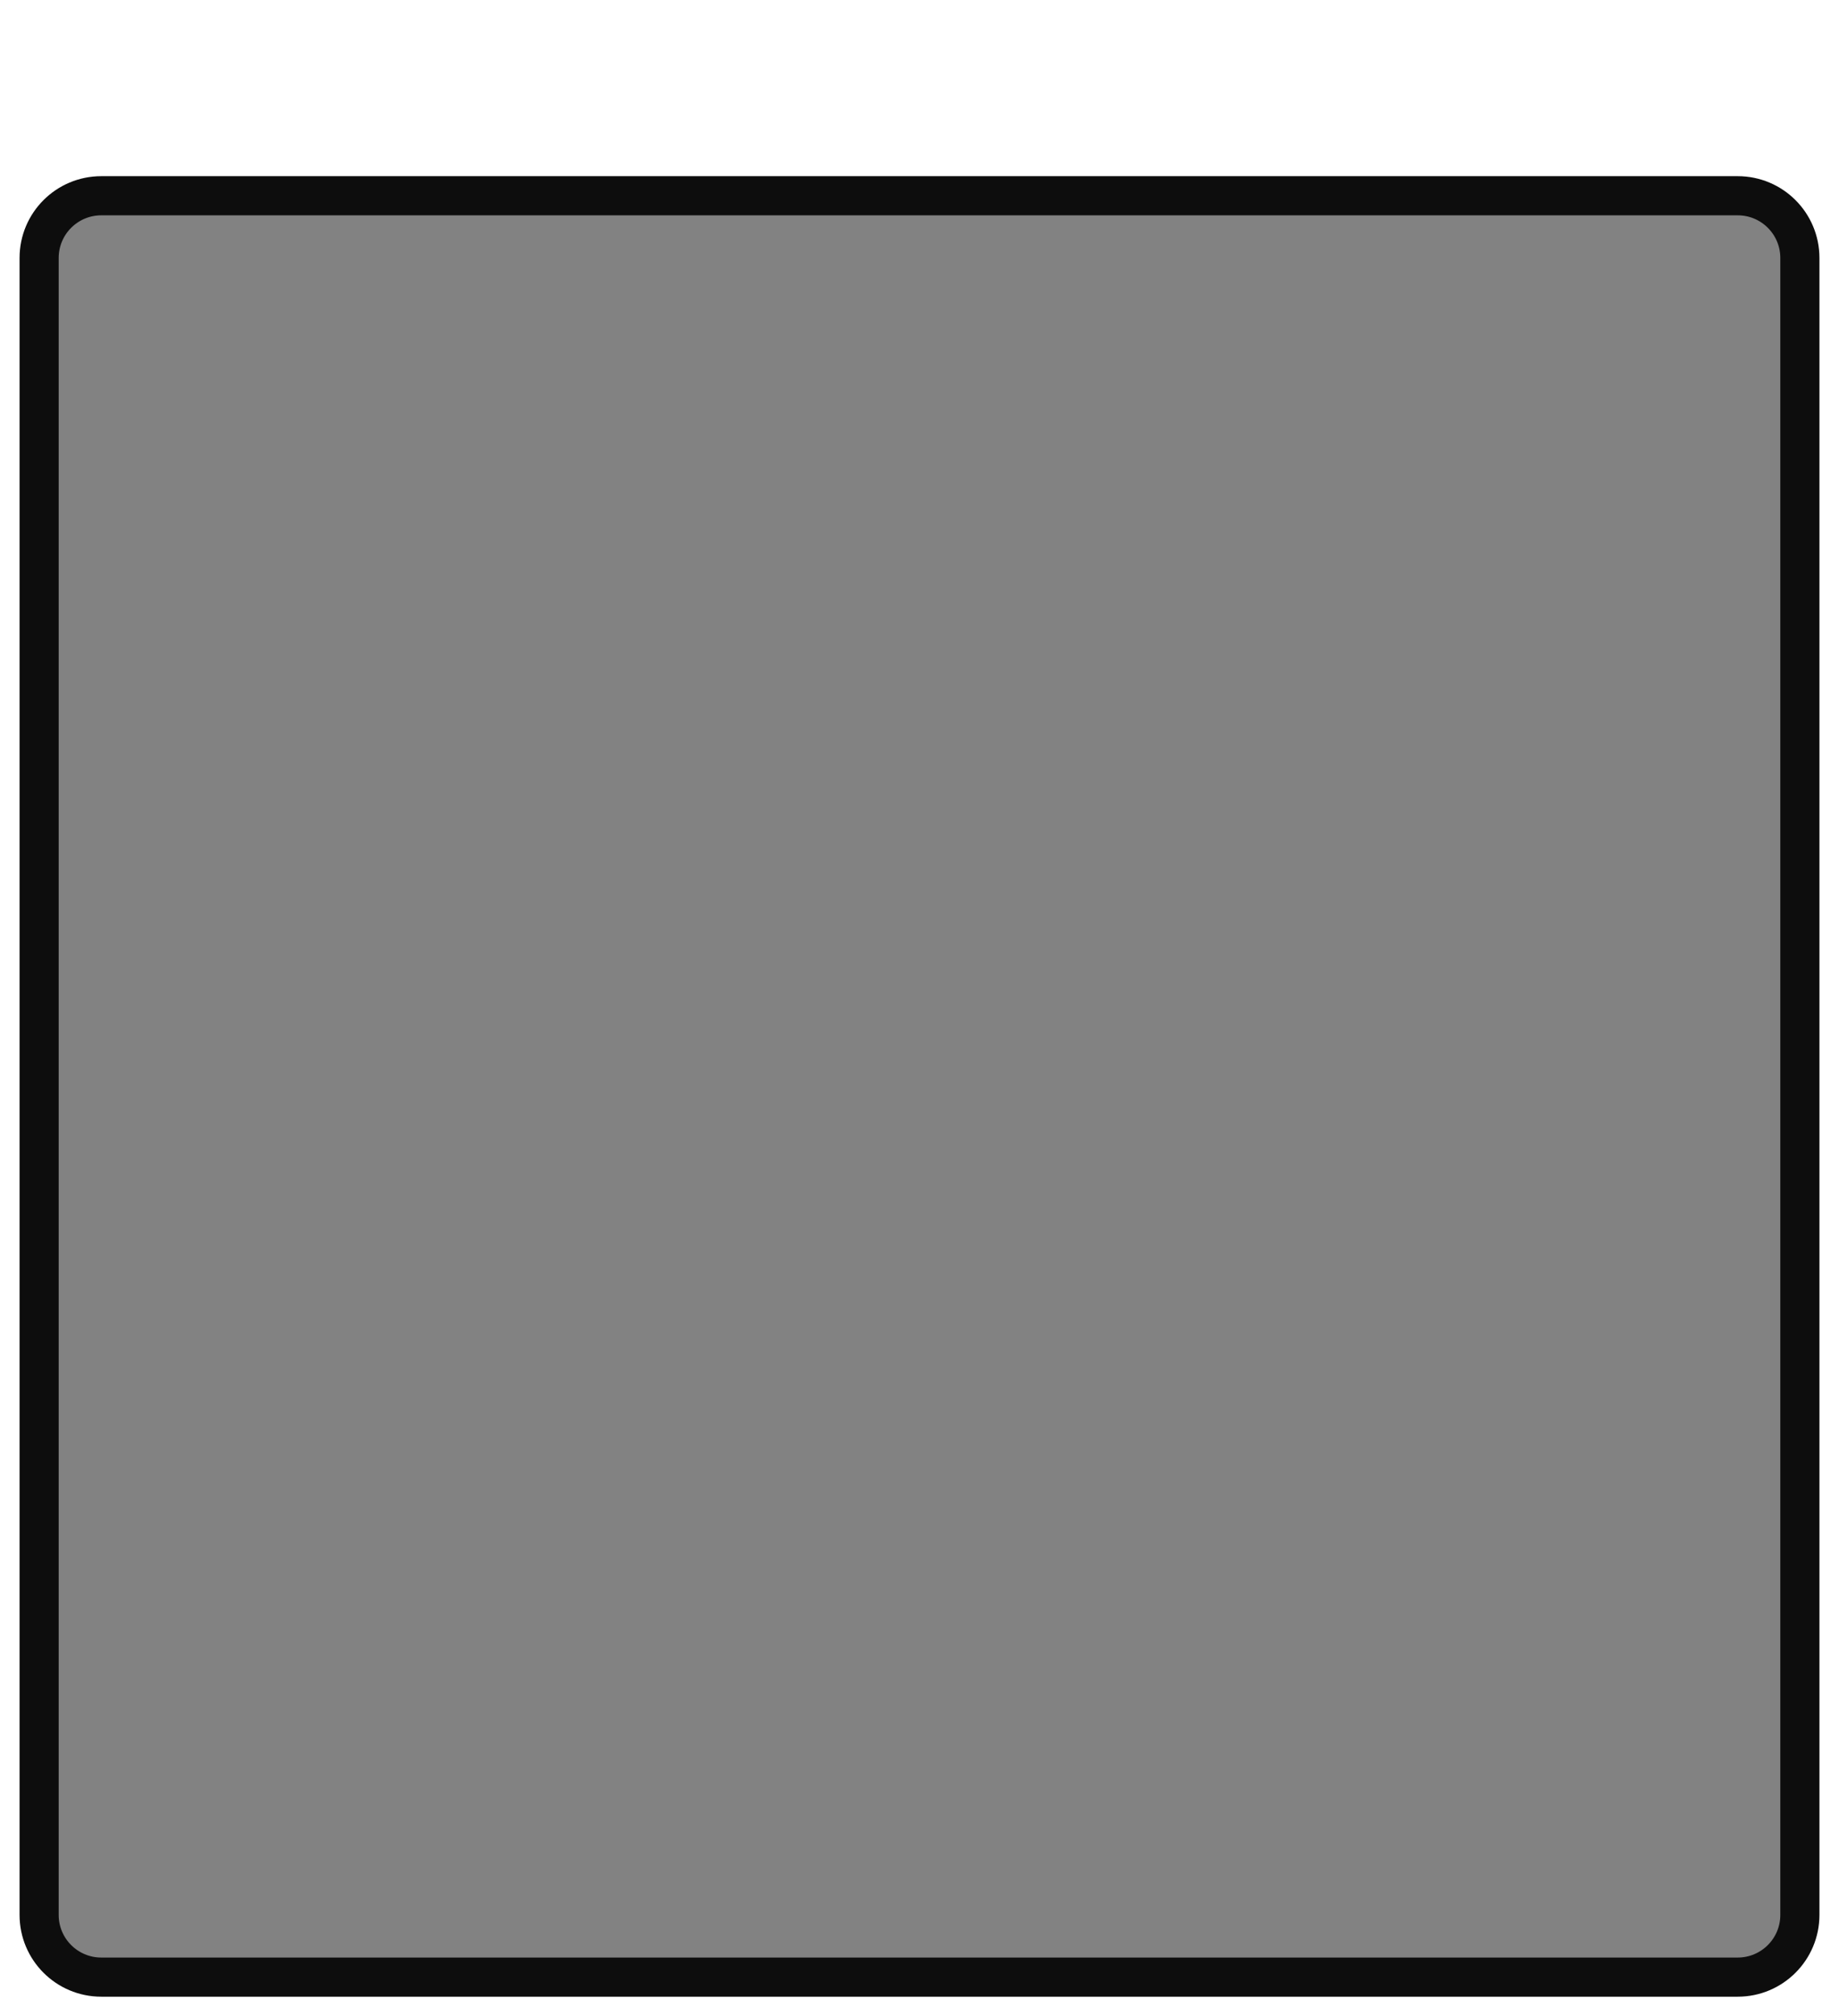 <svg width="94" height="103" xmlns="http://www.w3.org/2000/svg" xmlns:xlink="http://www.w3.org/1999/xlink" overflow="hidden"><defs><clipPath id="clip0"><rect x="202" y="184" width="94" height="103"/></clipPath></defs><g clip-path="url(#clip0)" transform="translate(-202 -184)"><path d="M204 197.176C204 195.422 205.422 194 207.176 194L290.824 194C292.578 194 294 195.422 294 197.176L294 281.824C294 283.578 292.578 285 290.824 285L207.176 285C205.422 285 204 283.578 204 281.824Z" stroke="#0D0D0D" stroke-width="2" stroke-miterlimit="8" fill="#828282" fill-rule="evenodd"/><path d="M204 188.176C204 186.422 205.422 185 207.176 185L290.824 185C292.578 185 294 186.422 294 188.176L294 272.824C294 274.578 292.578 276 290.824 276L207.176 276C205.422 276 204 274.578 204 272.824Z" stroke="#0D0D0D" stroke-width="2" stroke-miterlimit="8" stroke-opacity="0" fill="#FFFFFF" fill-rule="evenodd" fill-opacity="0"/></g></svg>